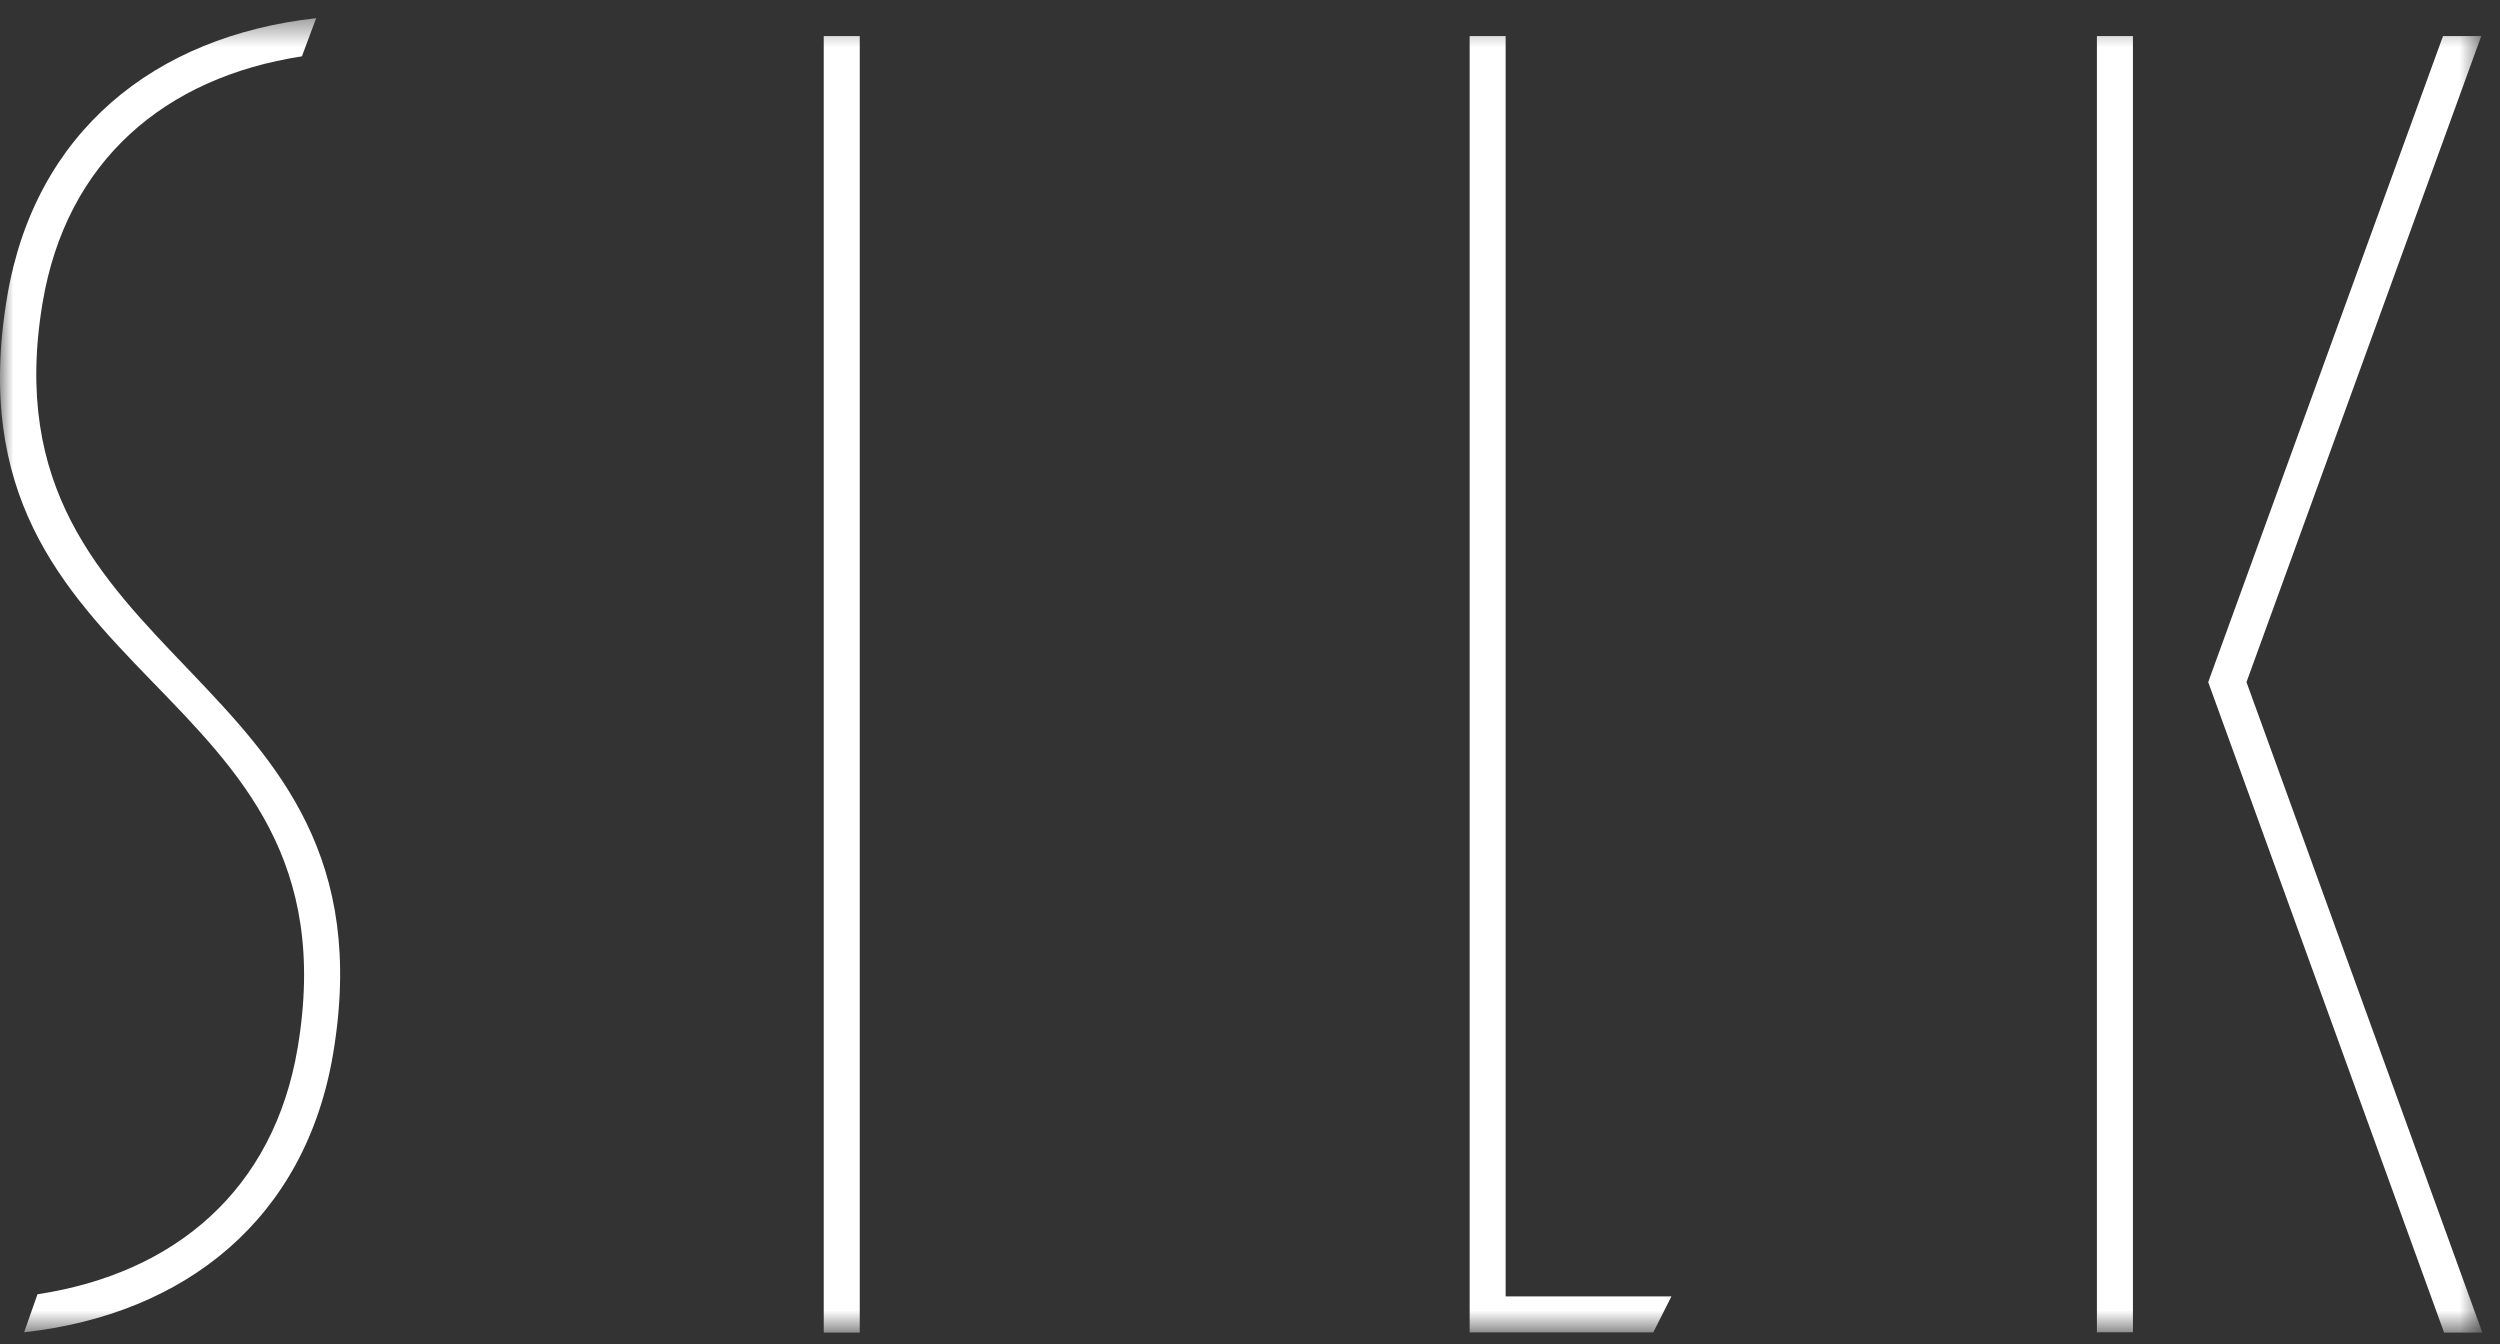 <svg xmlns="http://www.w3.org/2000/svg" xmlns:xlink="http://www.w3.org/1999/xlink" width="93" height="50" viewBox="0 0 93 50">
    <rect x="0" y="0" width="93" height="50" fill="#333333" stroke="none"/>
    <defs>
        <path id="a" d="M0 .428h92.343v48.896H0z"/>
    </defs>
    <g fill="none" fill-rule="evenodd" transform="translate(0 .248)">
        <mask id="b" fill="#fff">
            <use xlink:href="#a"/>
        </mask>
        <path fill="#FFF" d="M56.01 1.093v46.885h6.167l-.676 1.34h-6.83V1.094h1.34zm21.995 48.22h1.34V1.093h-1.34v48.22zm14.298-48.22l-8.734 24.034 8.774 24.197H90.92l-8.692-23.97-.082-.227.082-.228 8.652-23.806h1.422zM1.393 47.899c5.106-.772 8.792-3.874 9.681-9.174C13.405 24.829-2.201 25.495.265 10.796c1.026-6.114 5.46-9.7 11.496-10.368l-.53 1.42c-5.088.78-8.76 3.88-9.647 9.168-2.307 13.75 13.247 13.4 10.809 27.929-1.026 6.114-5.46 9.7-11.496 10.368l.497-1.414zm29.25 1.425h1.34V1.093h-1.34v48.23z" mask="url(#b)"/>
    </g>
</svg>
